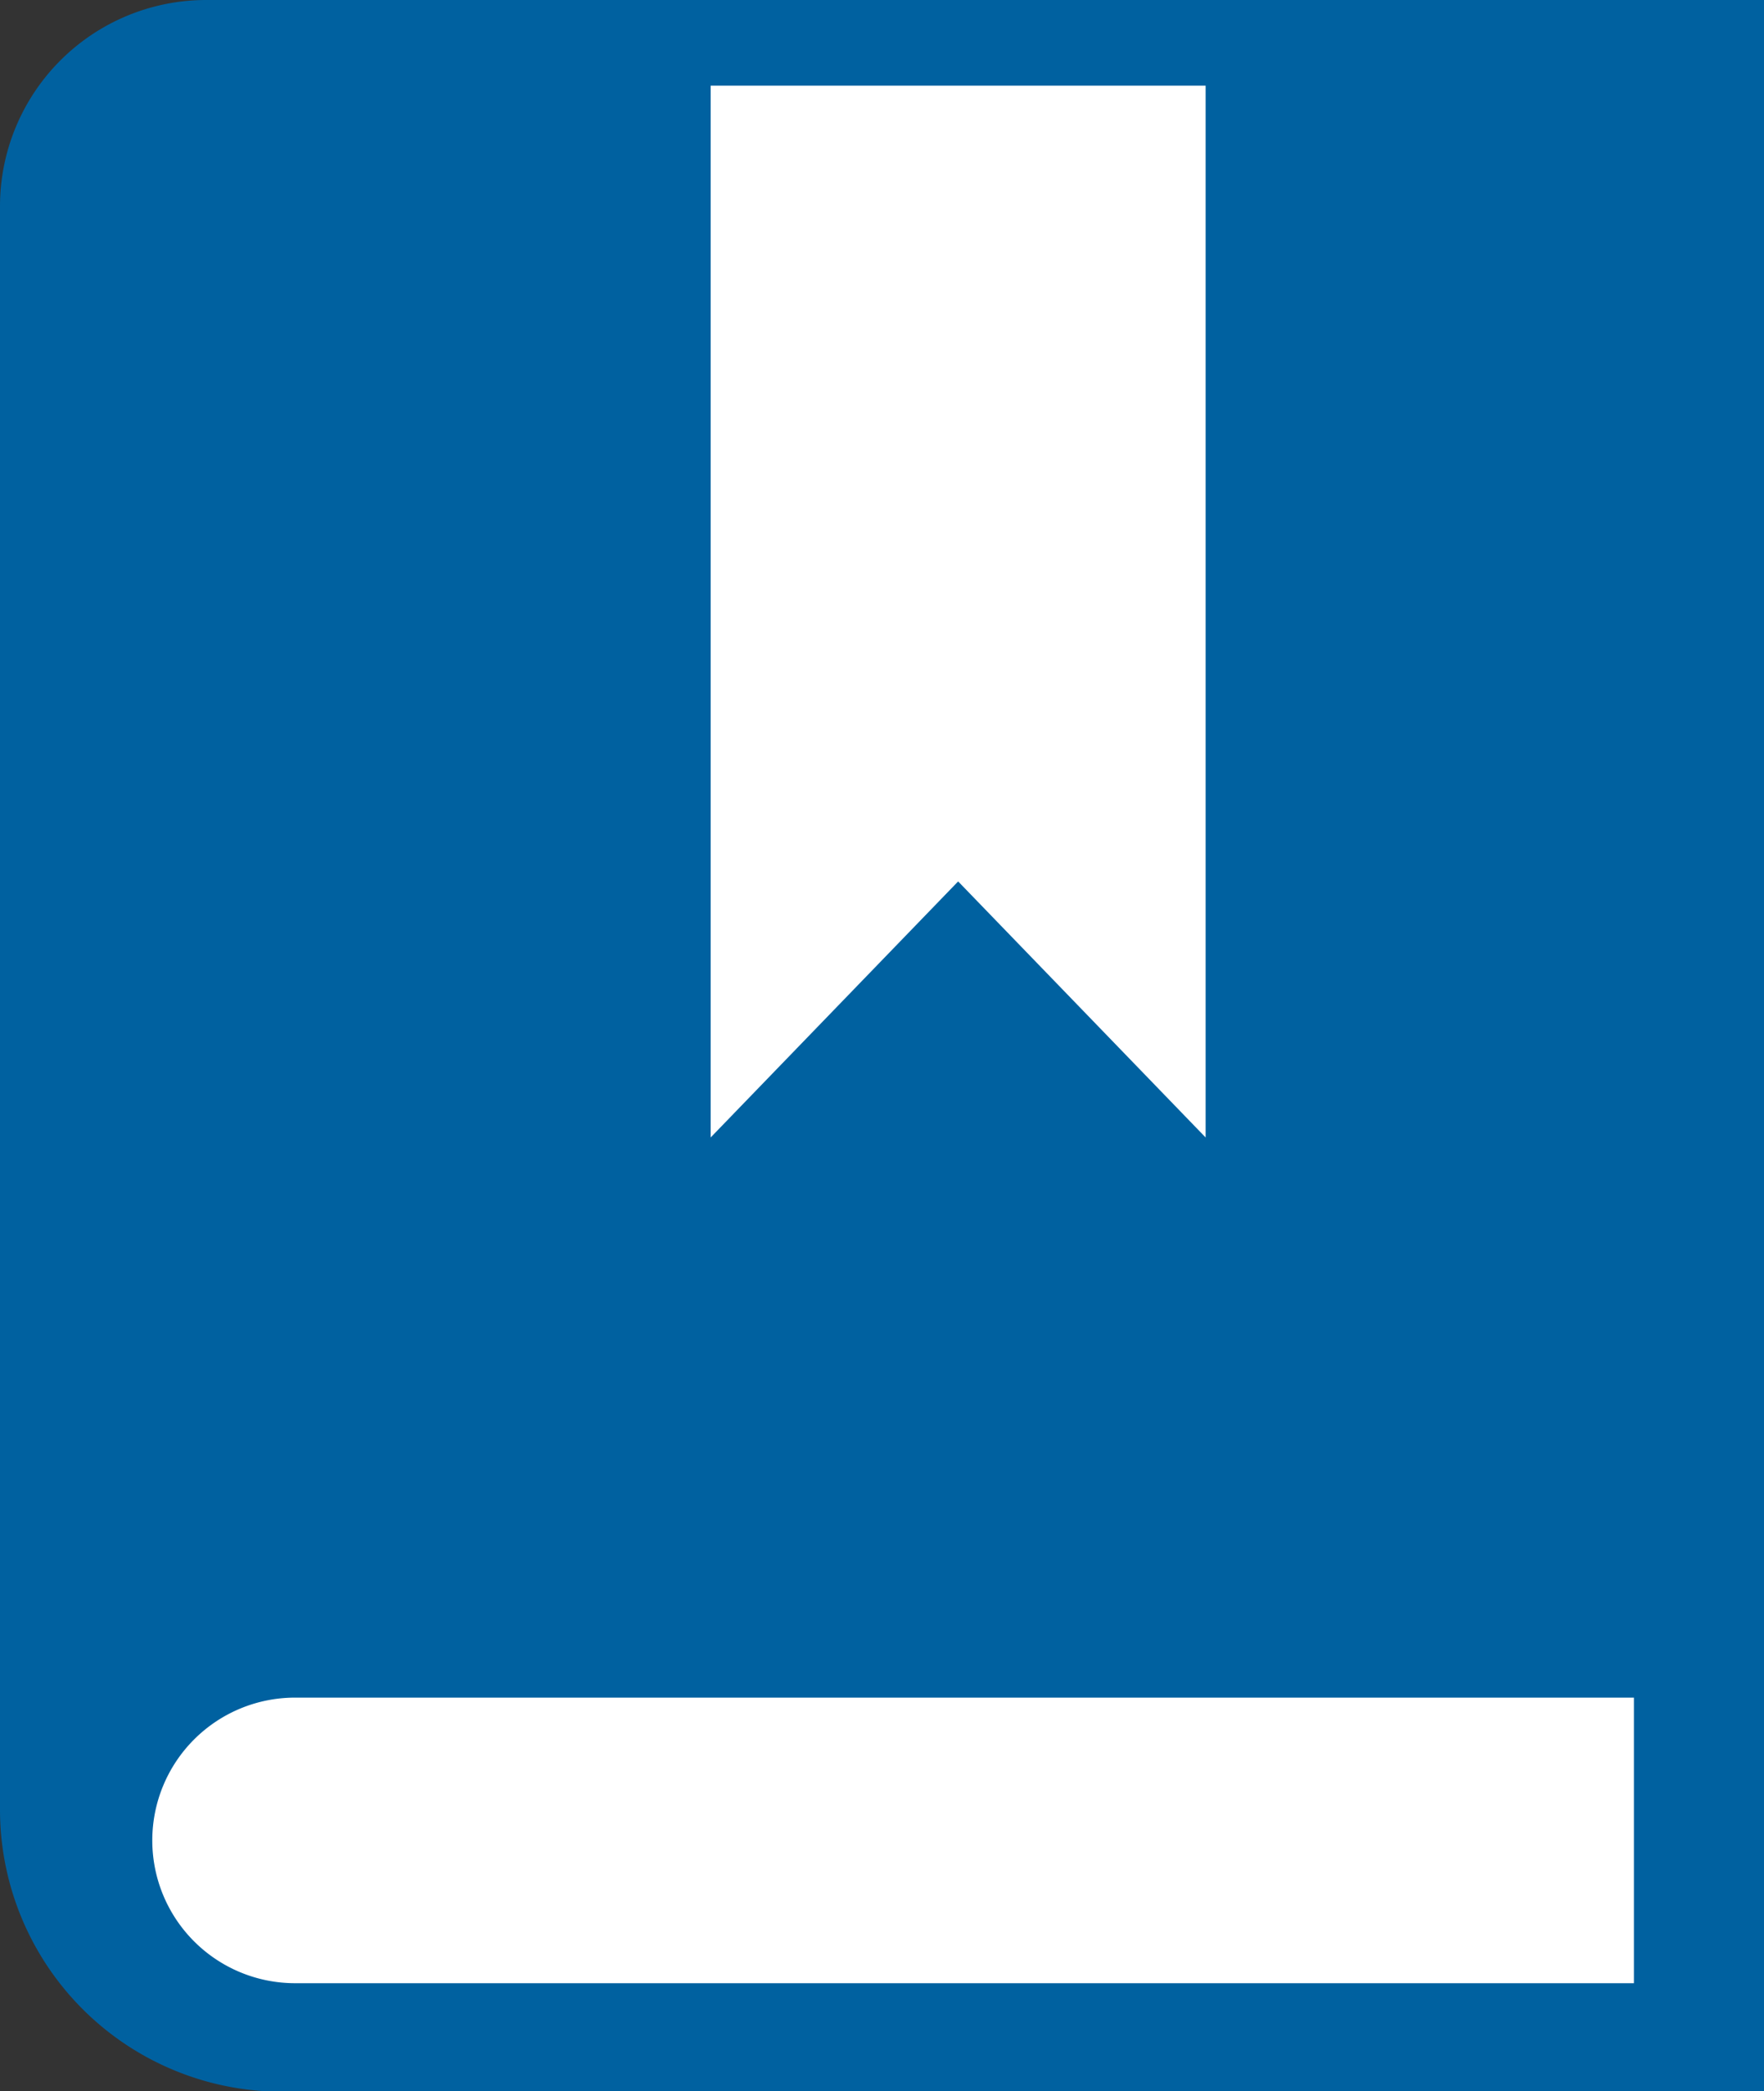 <svg id="Layer_1" data-name="Layer 1" xmlns="http://www.w3.org/2000/svg" viewBox="0 0 55.6 65.9"><rect x="0" y="0" width="55.6" height="65.9" fill="#333333" stroke="none"/><defs><style>.cls-1{fill:#0061a0;stroke:#0061a0;}.cls-1,.cls-2{stroke-miterlimit:10;}.cls-2,.cls-3{fill:#fff;}.cls-2{stroke:#fff;stroke-width:4px;}</style></defs><title>footer icon - book</title><path class="cls-1" d="M6.47.48a6,6,0,0,0-6,6V57h0a8.39,8.39,0,0,0,8.4,8.4h46.2V.48Z" transform="translate(0.03 0.02)"/><polygon class="cls-2" points="24.4 4.7 36 4.7 36 30.9 30.2 24.9 24.4 30.9 24.4 4.7"/><path class="cls-3" d="M51.47,62.48H9.27a4.5,4.5,0,0,1,0-9h42.2v9Z" transform="translate(0.03 0.02)"/></svg>